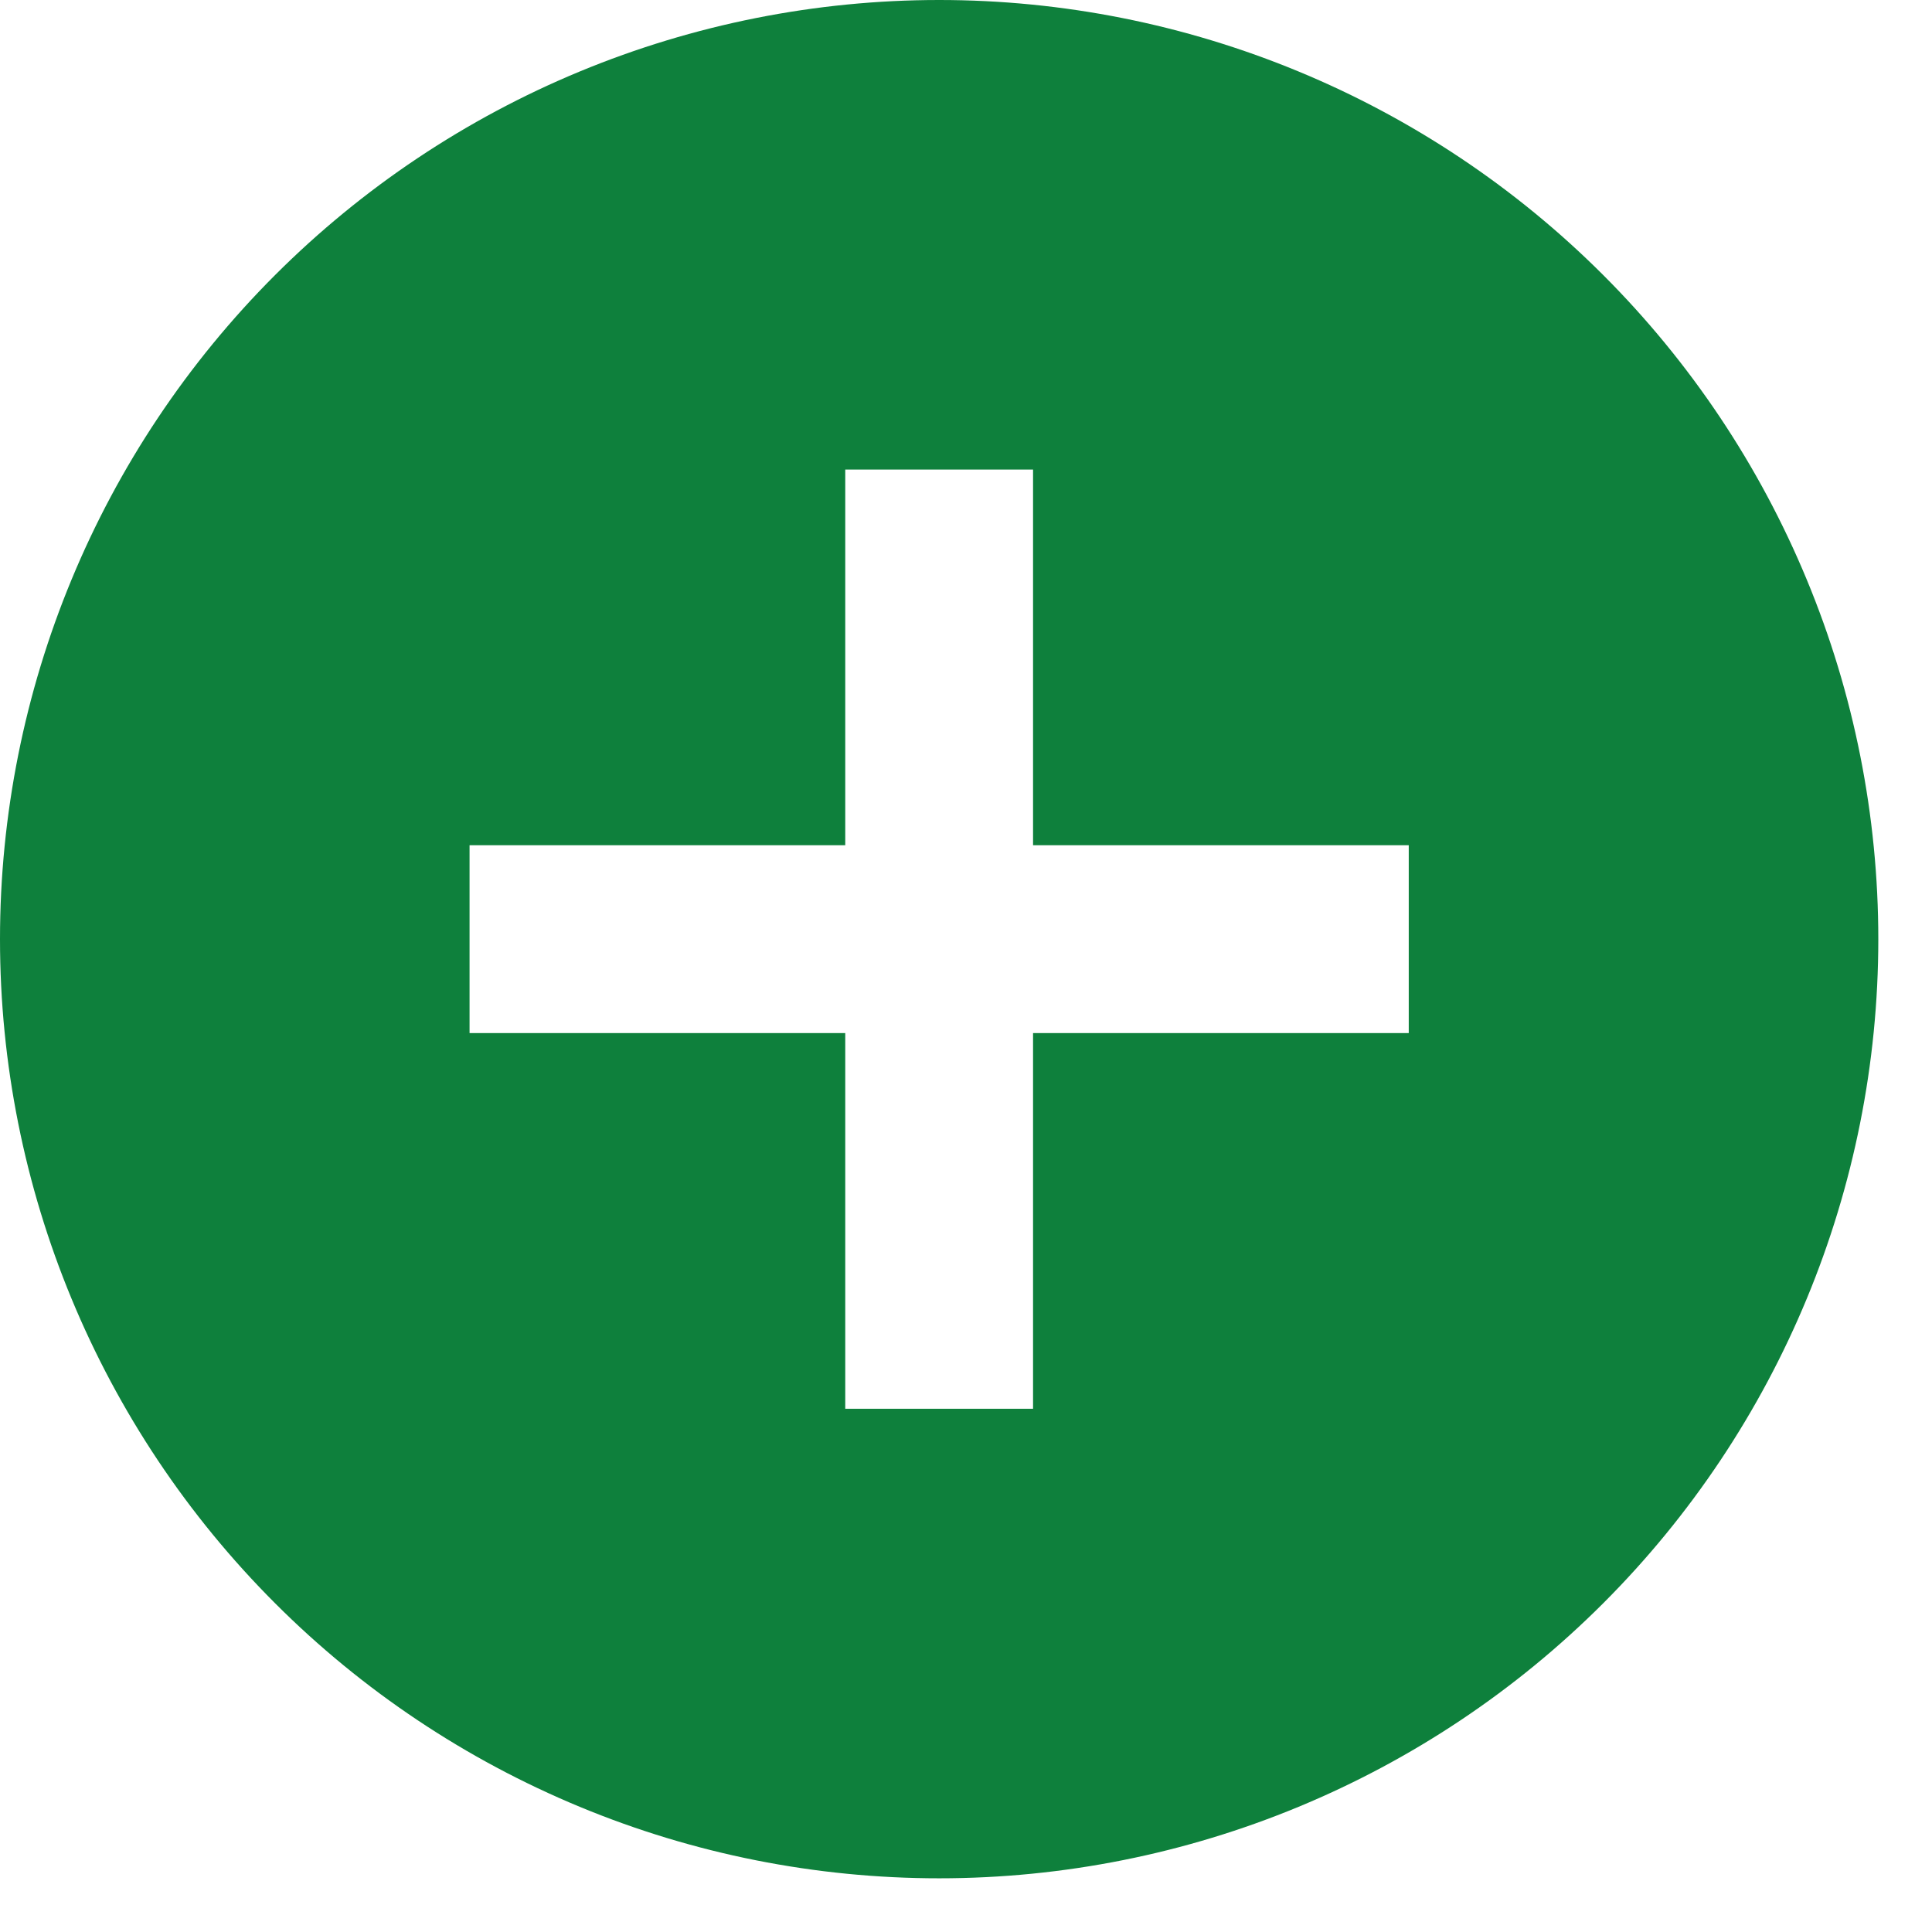 <?xml version="1.0" encoding="UTF-8" standalone="no"?><svg width='24' height='24' viewBox='0 0 24 24' fill='none' xmlns='http://www.w3.org/2000/svg'>
<path d='M17.5 12.833H12.833V17.5H10.5V12.833H5.833V10.5H10.5V5.833H12.833V10.5H17.5M11.667 0C10.135 0 8.617 0.302 7.202 0.888C5.787 1.474 4.5 2.334 3.417 3.417C1.229 5.605 0 8.572 0 11.667C0 14.761 1.229 17.728 3.417 19.916C4.5 21 5.787 21.859 7.202 22.445C8.617 23.032 10.135 23.333 11.667 23.333C14.761 23.333 17.728 22.104 19.916 19.916C22.104 17.728 23.333 14.761 23.333 11.667C23.333 10.135 23.032 8.617 22.445 7.202C21.859 5.787 21 4.5 19.916 3.417C18.833 2.334 17.547 1.474 16.131 0.888C14.716 0.302 13.199 0 11.667 0V0Z' fill='#0E803C'/>
</svg>
